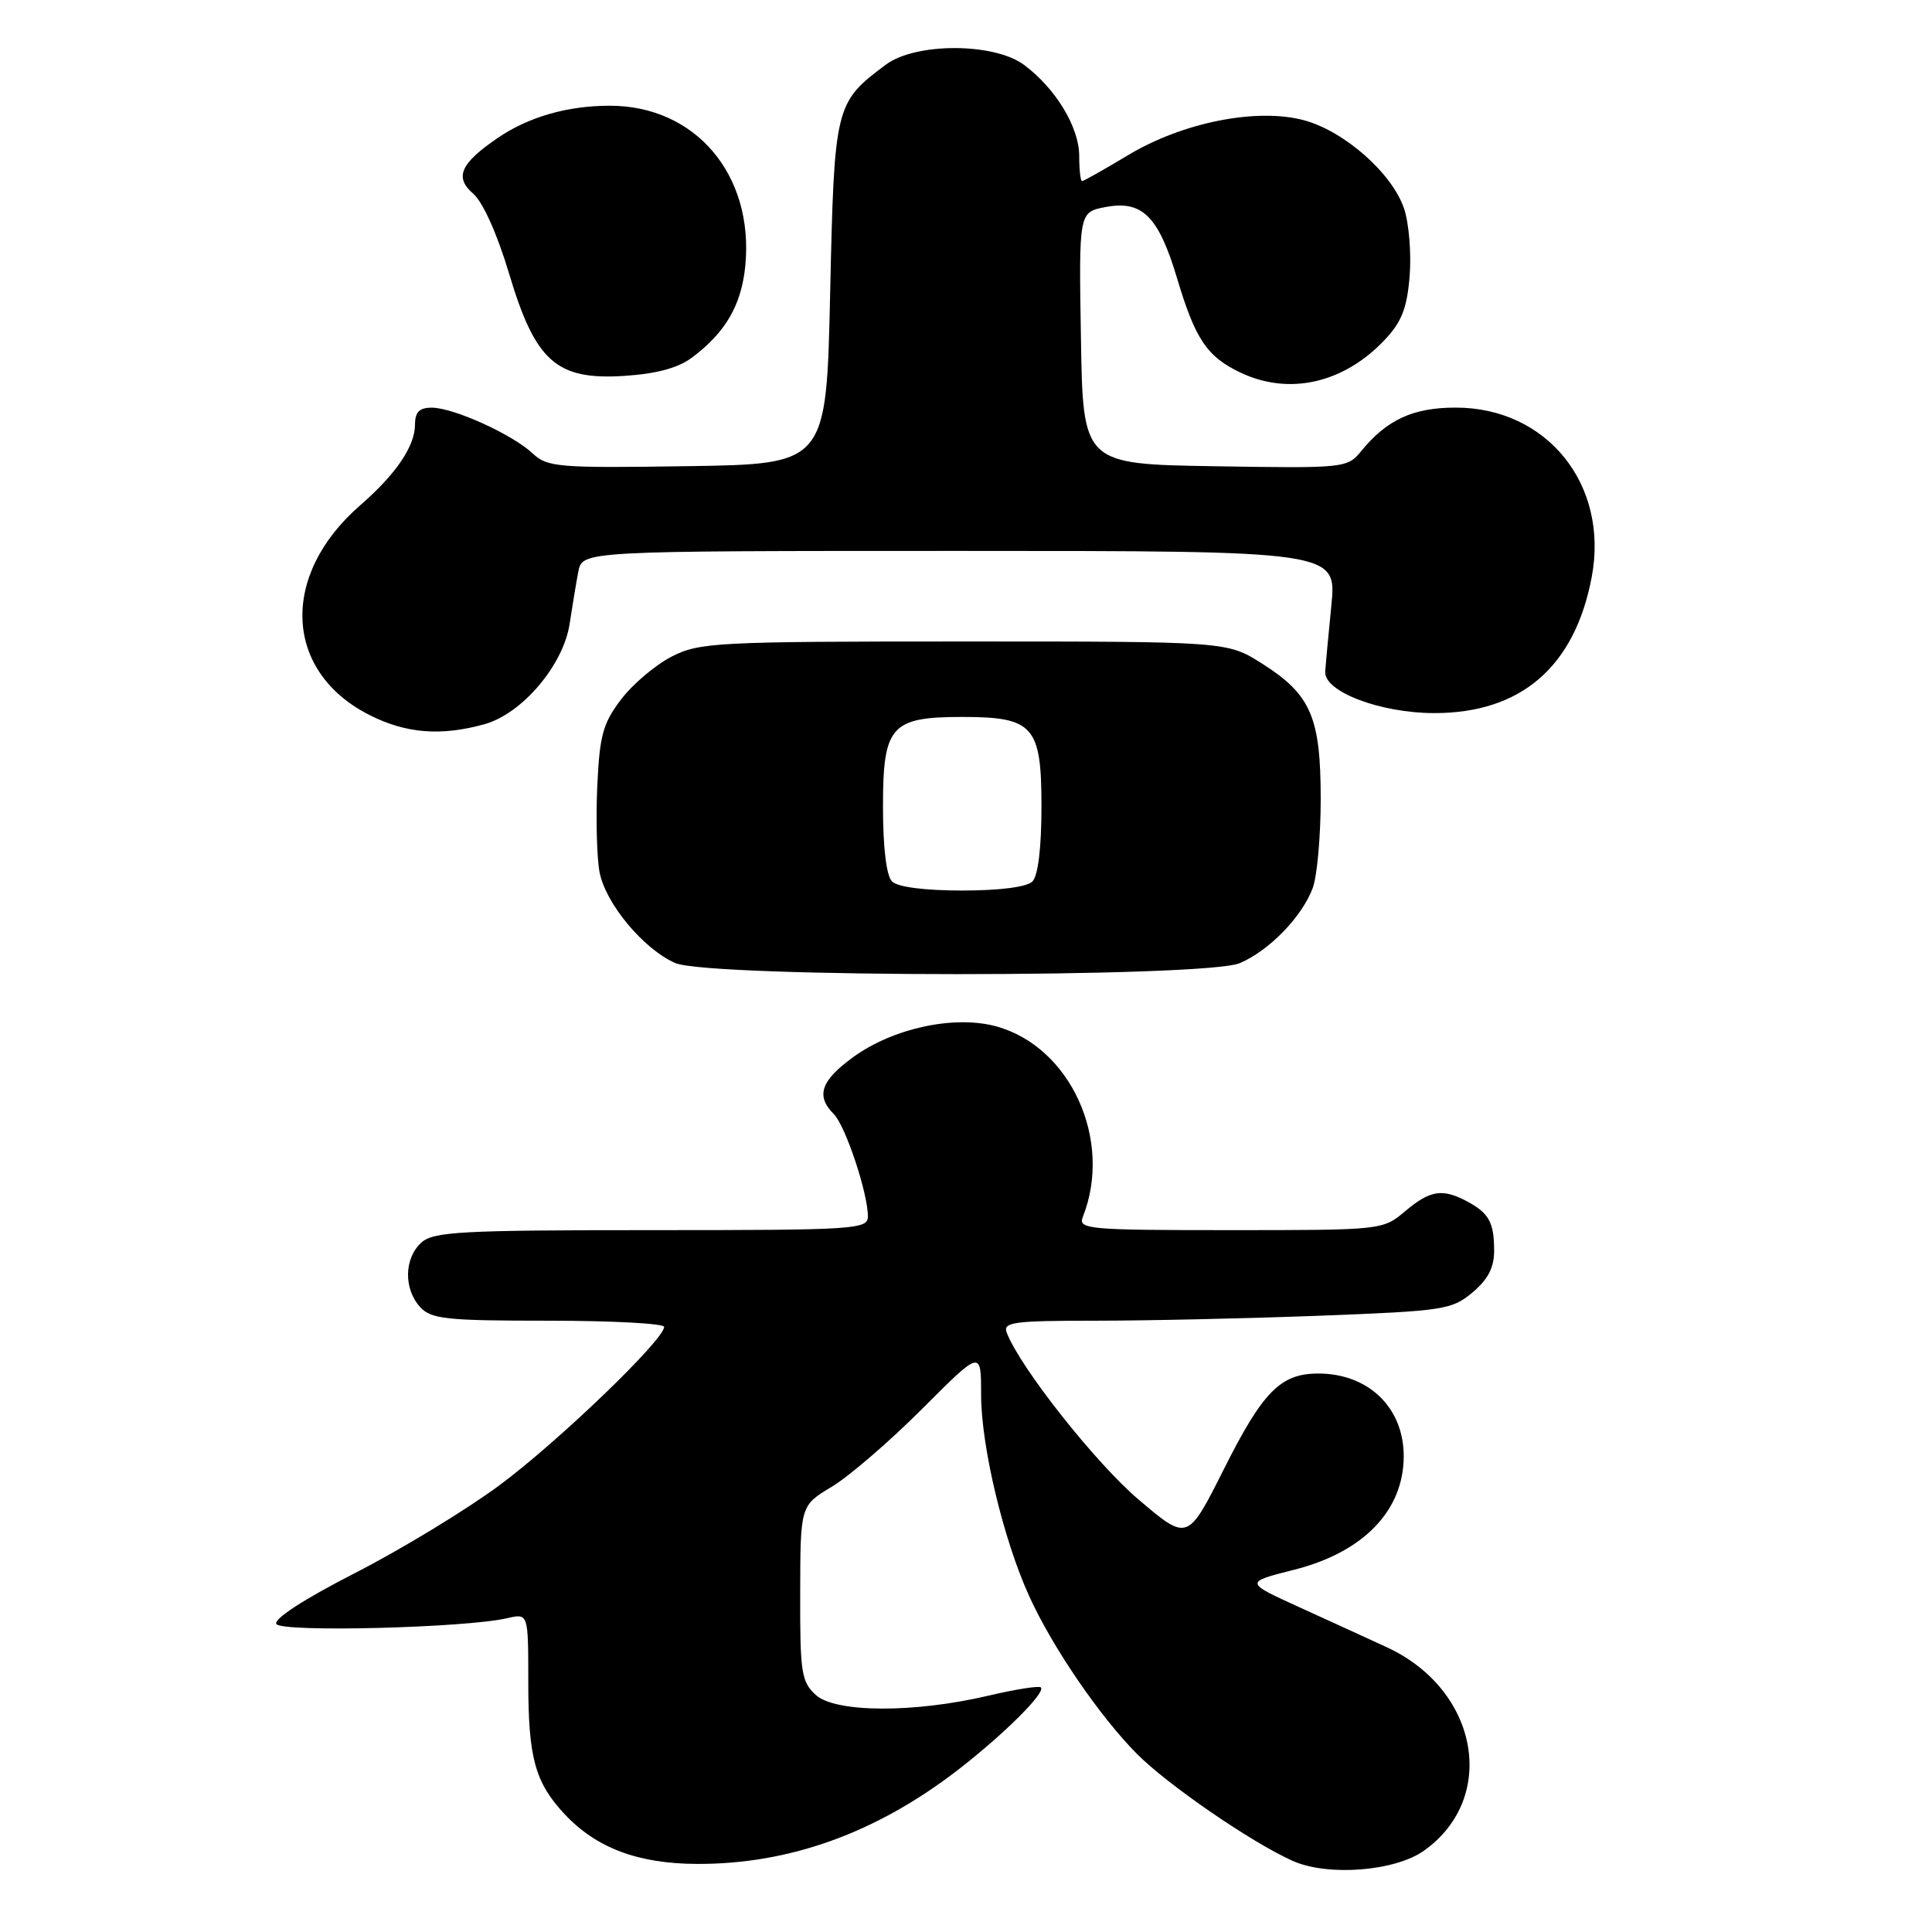 <?xml version="1.0" encoding="UTF-8" standalone="no"?>
<!DOCTYPE svg PUBLIC "-//W3C//DTD SVG 1.1//EN" "http://www.w3.org/Graphics/SVG/1.1/DTD/svg11.dtd" >
<svg xmlns="http://www.w3.org/2000/svg" xmlns:xlink="http://www.w3.org/1999/xlink" version="1.1" viewBox="0 0 256 256">
 <g >
 <path fill="currentColor"
d=" M 188.69 245.22 C 198.55 238.20 195.91 223.86 183.74 218.26 C 181.41 217.18 176.22 214.81 172.20 212.98 C 164.91 209.66 164.91 209.66 171.44 208.01 C 180.65 205.70 186.00 200.16 186.00 192.95 C 186.00 186.52 181.33 182.00 174.68 182.00 C 169.68 182.00 167.33 184.38 162.16 194.69 C 157.37 204.22 157.37 204.22 150.88 198.71 C 145.20 193.90 135.16 181.19 133.40 176.59 C 132.86 175.19 134.25 175.00 145.14 175.00 C 151.94 175.00 165.31 174.70 174.87 174.34 C 191.31 173.71 192.38 173.55 195.12 171.25 C 197.19 169.51 198.00 167.93 197.98 165.66 C 197.97 161.94 197.27 160.71 194.32 159.15 C 191.09 157.45 189.48 157.72 186.18 160.50 C 183.23 162.99 183.10 163.00 163.00 163.00 C 144.15 163.00 142.83 162.88 143.48 161.25 C 147.51 151.07 141.83 138.65 131.94 135.98 C 126.41 134.50 118.35 136.24 113.07 140.06 C 108.76 143.19 108.07 145.21 110.48 147.62 C 112.03 149.17 115.00 158.08 115.00 161.18 C 115.00 162.90 113.38 163.00 86.33 163.00 C 61.05 163.00 57.44 163.20 55.83 164.65 C 53.55 166.72 53.47 170.76 55.65 173.17 C 57.12 174.79 59.06 175.00 72.65 175.00 C 81.09 175.00 88.00 175.37 88.00 175.82 C 88.00 177.53 73.92 191.07 66.20 196.79 C 61.79 200.06 53.18 205.29 47.07 208.42 C 40.31 211.88 36.21 214.53 36.62 215.19 C 37.31 216.32 61.79 215.70 67.25 214.41 C 70.00 213.77 70.00 213.77 70.00 222.82 C 70.00 232.93 70.89 236.18 74.81 240.38 C 79.01 244.87 84.54 246.95 92.36 246.98 C 104.65 247.02 116.15 242.86 127.00 234.47 C 133.06 229.77 138.60 224.26 137.92 223.59 C 137.68 223.35 134.57 223.84 130.99 224.68 C 121.15 227.00 110.74 226.96 108.11 224.60 C 106.19 222.86 106.00 221.65 106.03 211.10 C 106.05 199.50 106.05 199.50 110.22 197.00 C 112.51 195.62 117.90 190.98 122.19 186.68 C 130.00 178.86 130.00 178.86 130.00 184.77 C 130.00 191.65 132.97 204.06 136.41 211.58 C 139.50 218.34 145.73 227.44 150.64 232.39 C 154.70 236.48 165.74 244.08 171.25 246.56 C 175.89 248.66 184.83 247.97 188.69 245.22 Z  M 164.28 127.62 C 168.17 125.96 172.49 121.52 173.94 117.68 C 174.52 116.14 175.00 110.83 175.00 105.89 C 175.00 95.03 173.71 92.04 167.25 87.94 C 162.61 85.00 162.61 85.00 127.76 85.00 C 94.95 85.00 92.69 85.12 89.02 86.99 C 86.87 88.09 83.85 90.64 82.31 92.66 C 79.89 95.83 79.45 97.44 79.14 104.20 C 78.95 108.51 79.08 113.62 79.44 115.54 C 80.22 119.71 85.27 125.77 89.48 127.61 C 93.96 129.56 159.73 129.57 164.28 127.62 Z  M 64.20 95.96 C 69.18 94.58 74.66 88.12 75.48 82.65 C 75.83 80.37 76.34 77.26 76.63 75.75 C 77.16 73.00 77.16 73.00 127.14 73.00 C 177.12 73.00 177.12 73.00 176.41 80.25 C 176.01 84.24 175.65 88.17 175.60 89.00 C 175.43 91.64 182.86 94.47 190.00 94.49 C 201.55 94.51 208.69 88.34 210.92 76.41 C 213.20 64.20 204.97 53.99 192.86 54.01 C 187.23 54.01 183.76 55.62 180.36 59.78 C 178.53 62.02 178.17 62.06 161.00 61.78 C 143.50 61.50 143.50 61.50 143.23 44.80 C 142.95 28.10 142.95 28.10 146.52 27.43 C 151.37 26.52 153.52 28.67 155.98 36.91 C 158.39 44.97 159.93 47.26 164.37 49.37 C 170.79 52.42 177.98 50.81 183.42 45.10 C 185.71 42.70 186.43 40.88 186.78 36.63 C 187.03 33.66 186.70 29.63 186.06 27.68 C 184.52 23.01 178.18 17.40 172.81 15.94 C 166.56 14.25 156.69 16.21 149.44 20.58 C 146.31 22.46 143.59 24.00 143.38 24.00 C 143.17 24.00 143.00 22.49 143.00 20.65 C 143.00 16.86 139.87 11.70 135.68 8.59 C 131.70 5.64 121.32 5.63 117.39 8.56 C 110.64 13.60 110.55 13.96 110.00 38.82 C 109.50 61.50 109.50 61.50 91.09 61.77 C 73.97 62.03 72.53 61.91 70.59 60.09 C 67.91 57.57 60.16 54.05 57.25 54.02 C 55.58 54.01 55.00 54.58 54.99 56.25 C 54.98 59.14 52.48 62.82 47.69 66.99 C 37.04 76.27 37.63 89.02 48.97 94.75 C 53.81 97.20 58.43 97.56 64.20 95.96 Z  M 91.68 47.39 C 96.14 44.06 98.25 40.42 98.76 35.19 C 99.91 23.15 92.14 13.99 80.78 14.01 C 75.18 14.01 70.05 15.49 65.98 18.26 C 60.99 21.66 60.18 23.50 62.72 25.68 C 63.97 26.76 65.90 31.04 67.43 36.17 C 70.93 47.90 73.70 50.38 82.69 49.81 C 86.95 49.54 89.85 48.76 91.68 47.39 Z  M 118.20 116.80 C 117.45 116.05 117.00 112.32 117.00 106.86 C 117.00 96.19 118.05 95.00 127.50 95.00 C 136.95 95.00 138.00 96.19 138.00 106.86 C 138.00 112.32 137.55 116.05 136.80 116.80 C 136.06 117.54 132.47 118.00 127.50 118.00 C 122.53 118.00 118.94 117.54 118.20 116.80 Z "/>
</g>
</svg>
